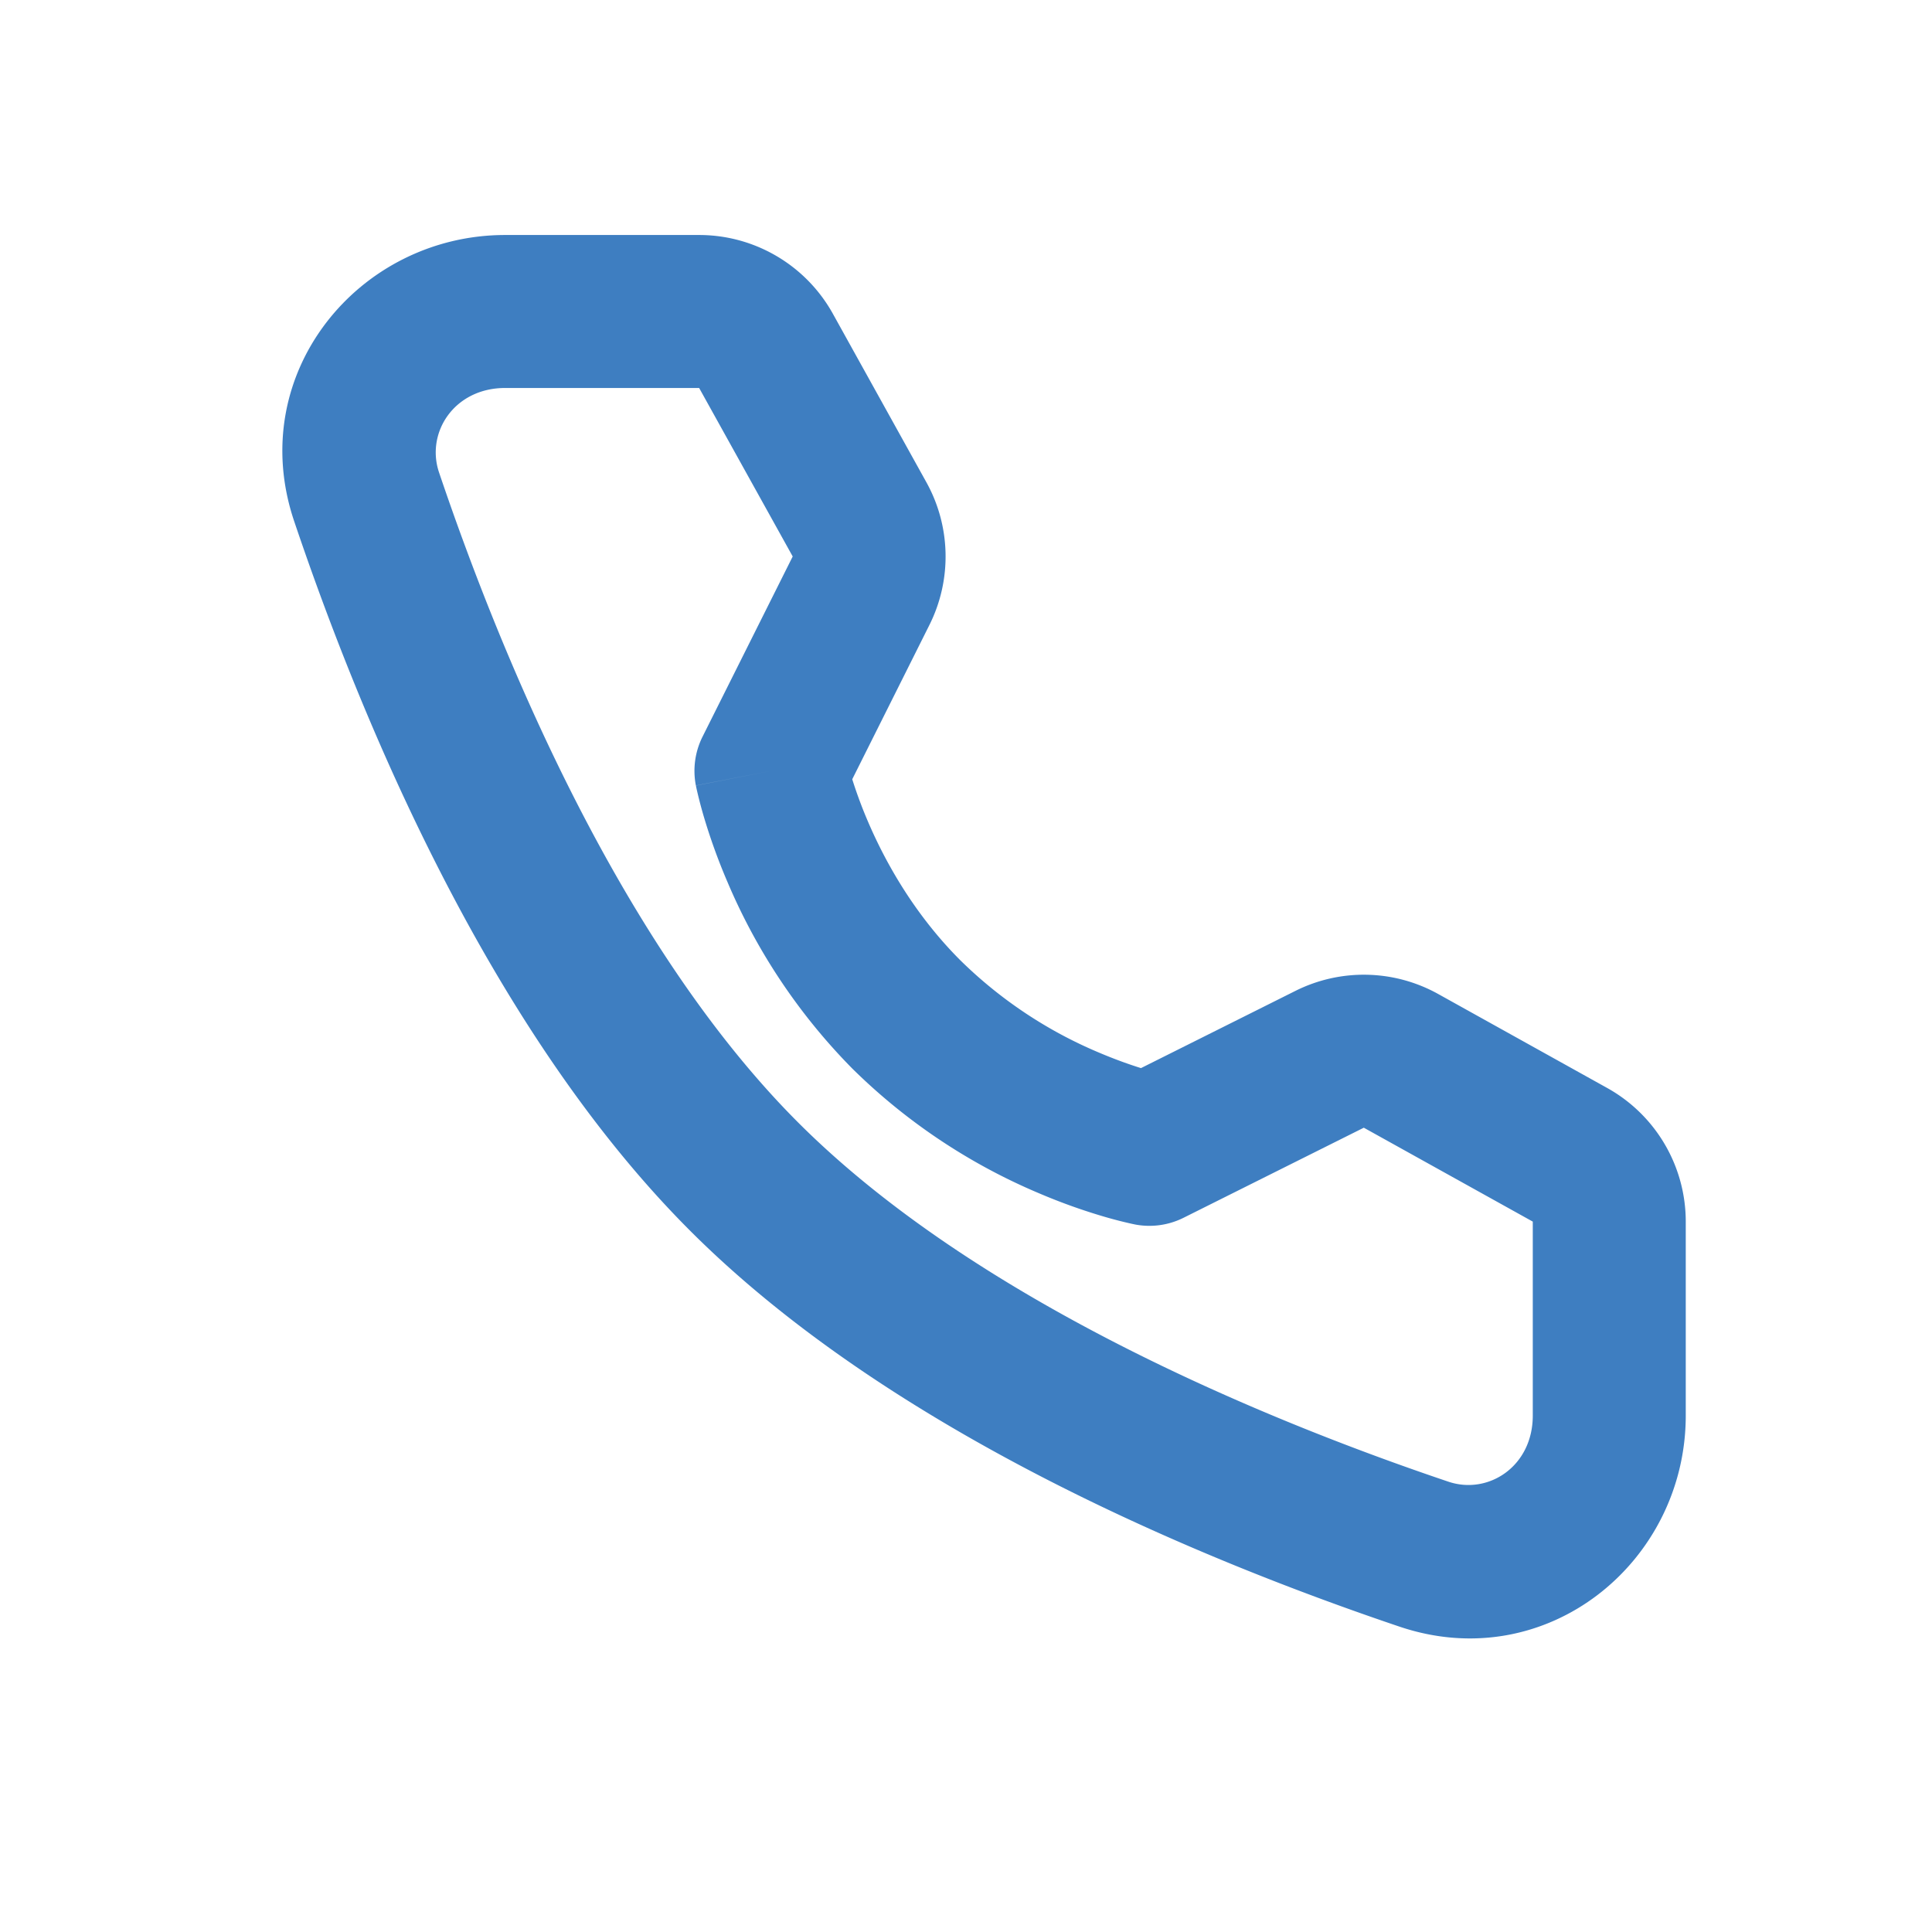 <svg width="33" height="33" viewBox="0 0 33 33" fill="none" xmlns="http://www.w3.org/2000/svg"><path fill-rule="evenodd" clip-rule="evenodd" d="M8.629 6.627c-.87 0-1.359.762-1.13 1.442 1.1 3.256 3.132 8.102 6.135 11.105 3.003 3.003 7.849 5.036 11.105 6.134.68.23 1.442-.258 1.442-1.129v-3.313l-2.886-1.604-3.078 1.538a1.306 1.306 0 01-.83.115l.246-1.283-.246 1.283h-.003l-.005-.002-.011-.002-.033-.007a7.325 7.325 0 01-.45-.115 10.01 10.01 0 01-1.14-.408 10.149 10.149 0 01-3.188-2.13 10.19 10.19 0 01-2.133-3.19 10.09 10.09 0 01-.411-1.142 7.462 7.462 0 01-.116-.45l-.007-.033-.002-.011-.001-.005v-.002l1.281-.25-1.282.249a1.306 1.306 0 01.114-.834l1.54-3.078-1.598-2.878H8.629zm5.928 6.683c.06.19.147.44.269.724.3.7.795 1.586 1.579 2.37a7.539 7.539 0 002.364 1.574c.283.12.53.207.72.266l2.638-1.319a2.612 2.612 0 012.438.053l2.886 1.605a2.612 2.612 0 011.343 2.283v3.313c0 2.504-2.373 4.454-4.89 3.605-3.311-1.118-8.659-3.304-12.117-6.763-3.458-3.458-5.645-8.806-6.762-12.117-.85-2.517 1.1-4.89 3.604-4.89h3.313c.949 0 1.823.515 2.284 1.345l1.597 2.878c.418.753.438 1.665.053 2.436l-1.319 2.637z" fill="#3E7EC1"/></svg>